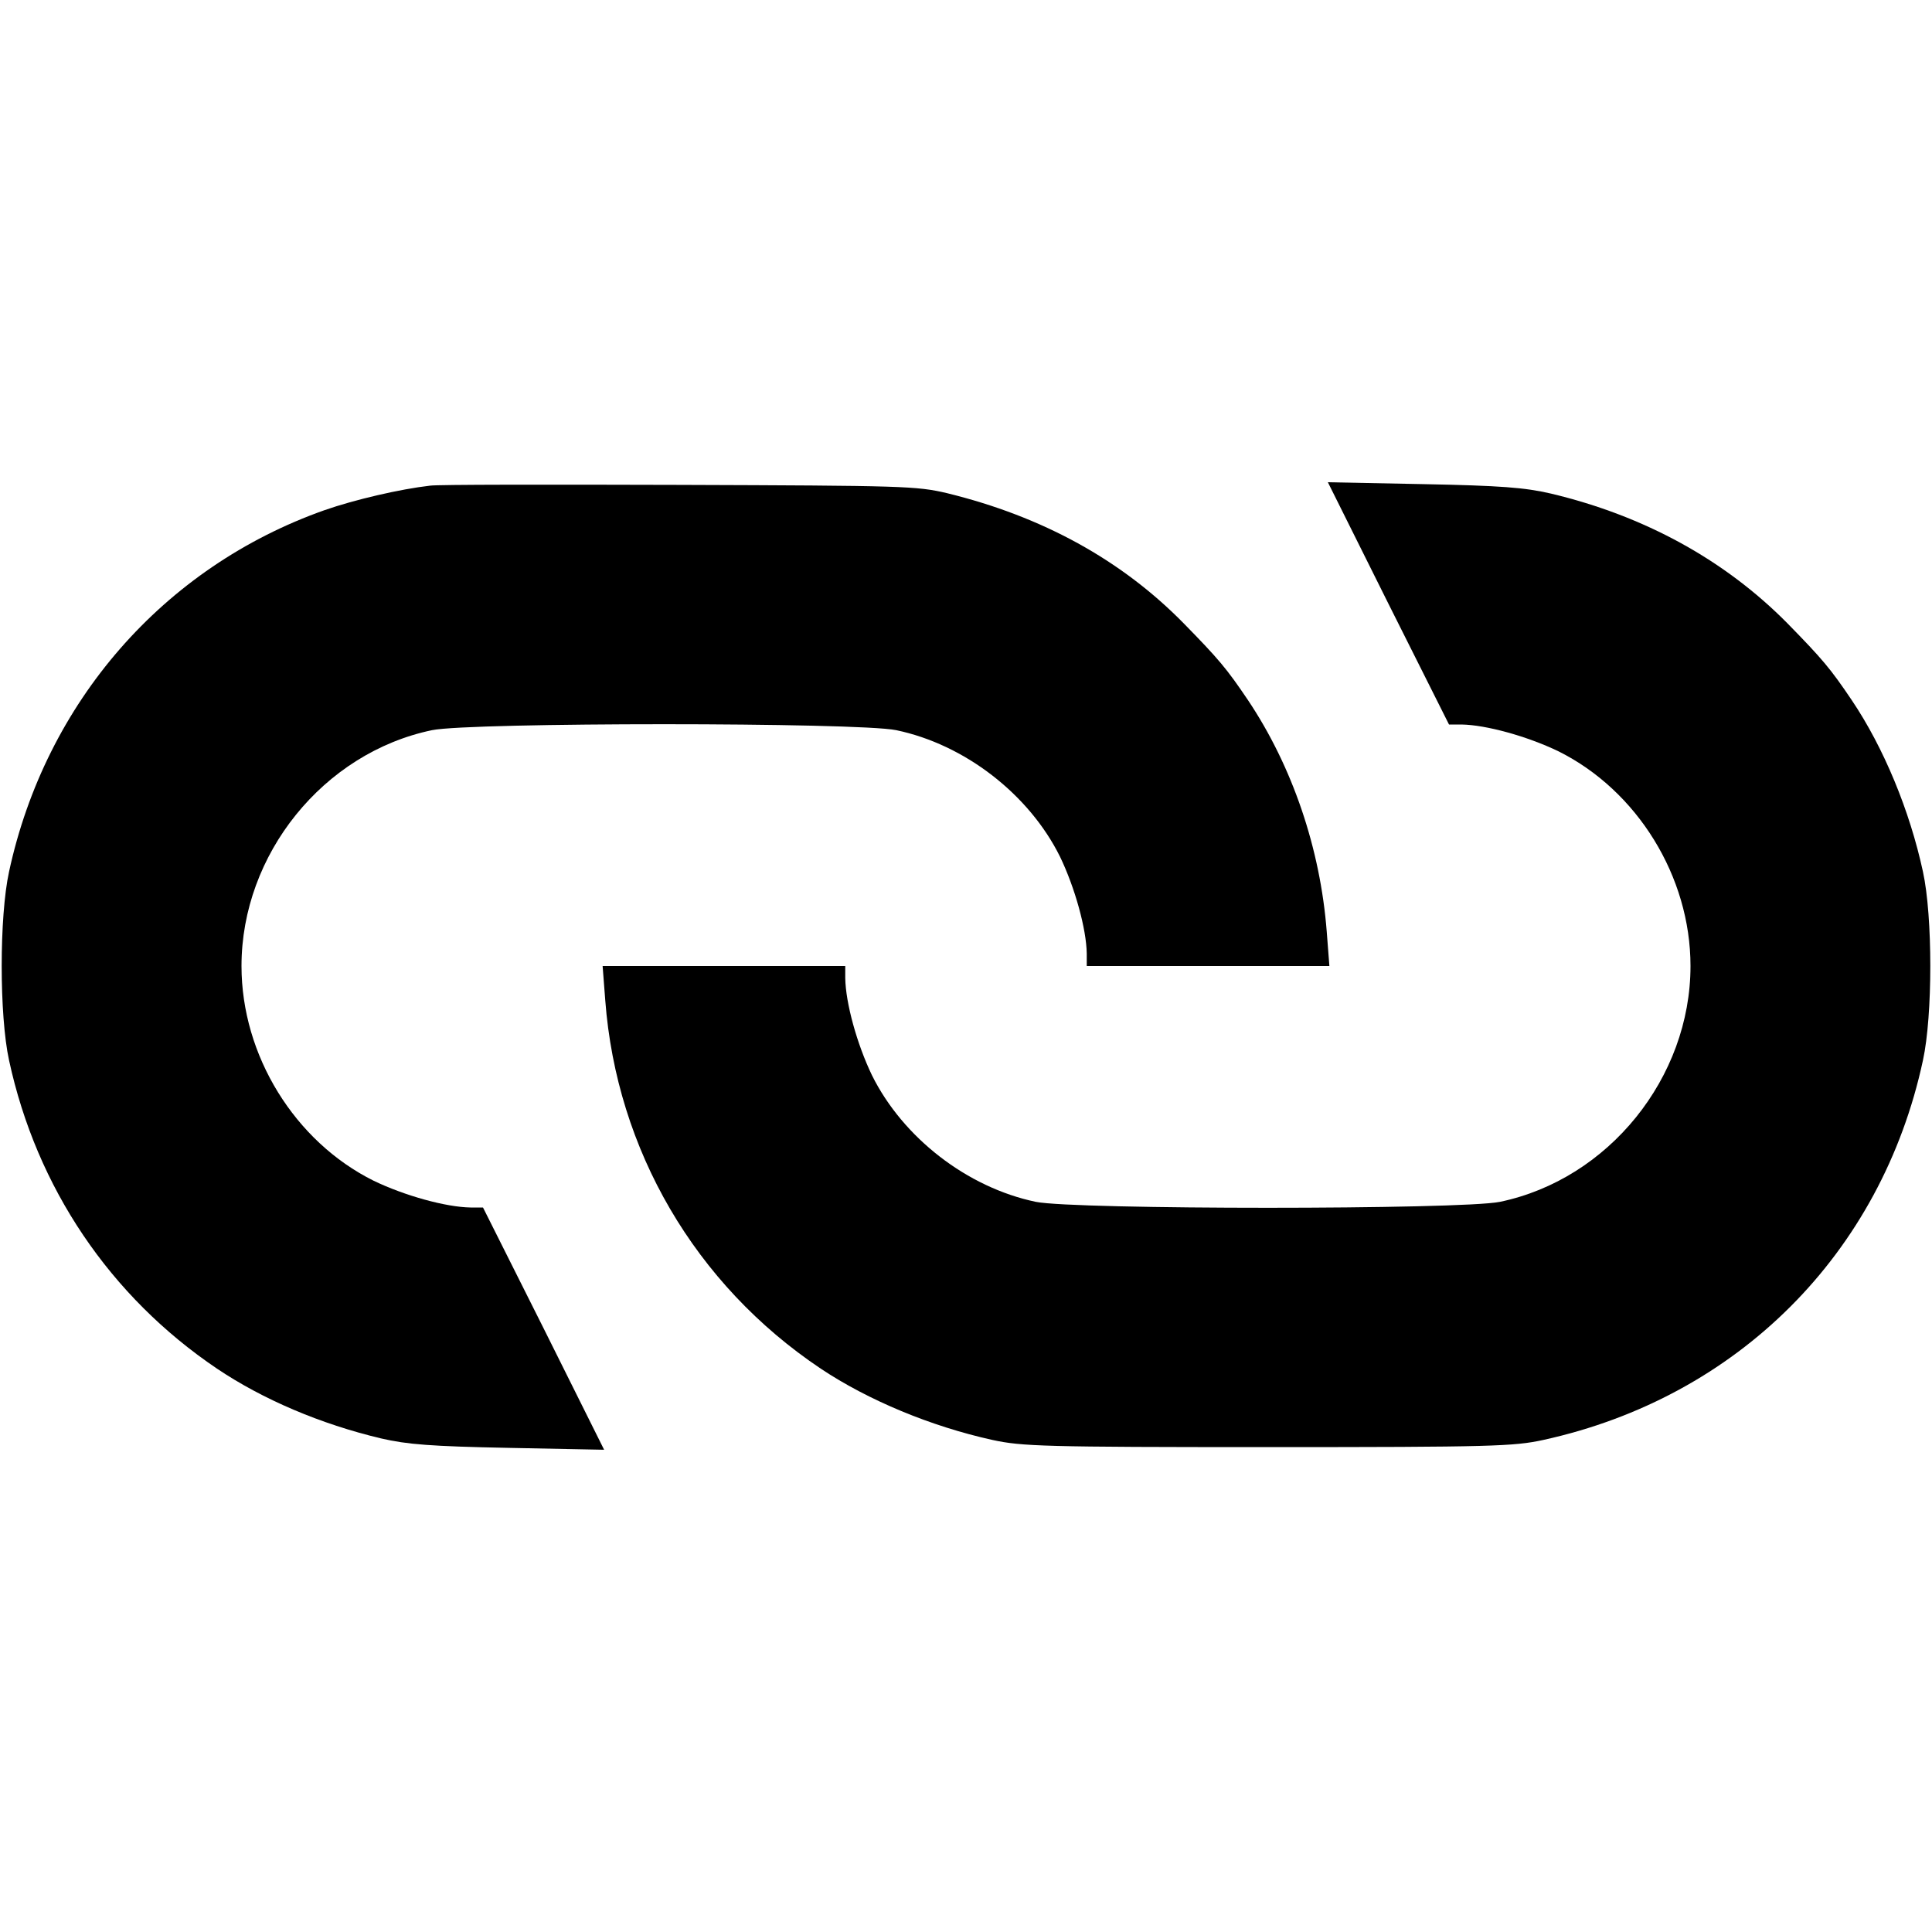 <?xml version="1.0" encoding="utf-8"?>
<!-- Generator: Adobe Illustrator 19.2.1, SVG Export Plug-In . SVG Version: 6.00 Build 0)  -->
<svg version="1.1" id="Слой_1" xmlns="http://www.w3.org/2000/svg" xmlns:xlink="http://www.w3.org/1999/xlink" x="0px" y="0px"
	 viewBox="0 0 512 512" style="enable-background:new 0 0 512 512;" xml:space="preserve">
<g transform="translate(0,512) scale(0.1,-0.1)">
	<path d="M1140,3833c-79-9-200-37-280-65c-427-151-739-509-836-958c-26-119-26-381,0-500c73-338,268-626,551-817
		c122-82,275-147,435-185c69-16,133-21,338-25l253-5l-160,321l-161,321h-33c-65,1-174,31-257,71c-209,104-350,332-350,569
		c0,296,217,565,505,625c103,21,1127,21,1230,0c182-38,352-170,434-335c40-83,70-192,71-257v-33h321h322l-7,91
		c-17,220-91,438-209,614c-56,83-77,108-170,203c-165,168-374,283-627,345c-81,19-114,20-710,22C1456,3836,1159,3836,1140,3833z"/>
	<path d="M3679,3521l161-321h33c65-1,174-31,257-71c209-104,350-332,350-569c0-296-217-565-505-625c-103-21-1127-21-1230,0
		c-182,38-352,170-434,335c-40,83-70,192-71,258v32h-321h-322l7-91c30-396,238-753,571-976c126-84,292-153,455-189
		c78-17,137-19,730-19s652,2,730,19c515,113,896,494,1006,1006c26,119,26,381,0,500c-35,162-104,329-189,455c-56,83-77,108-170,203
		c-166,168-379,285-627,344c-69,16-133,21-338,25l-253,5L3679,3521z"/>
</g>
</svg>
